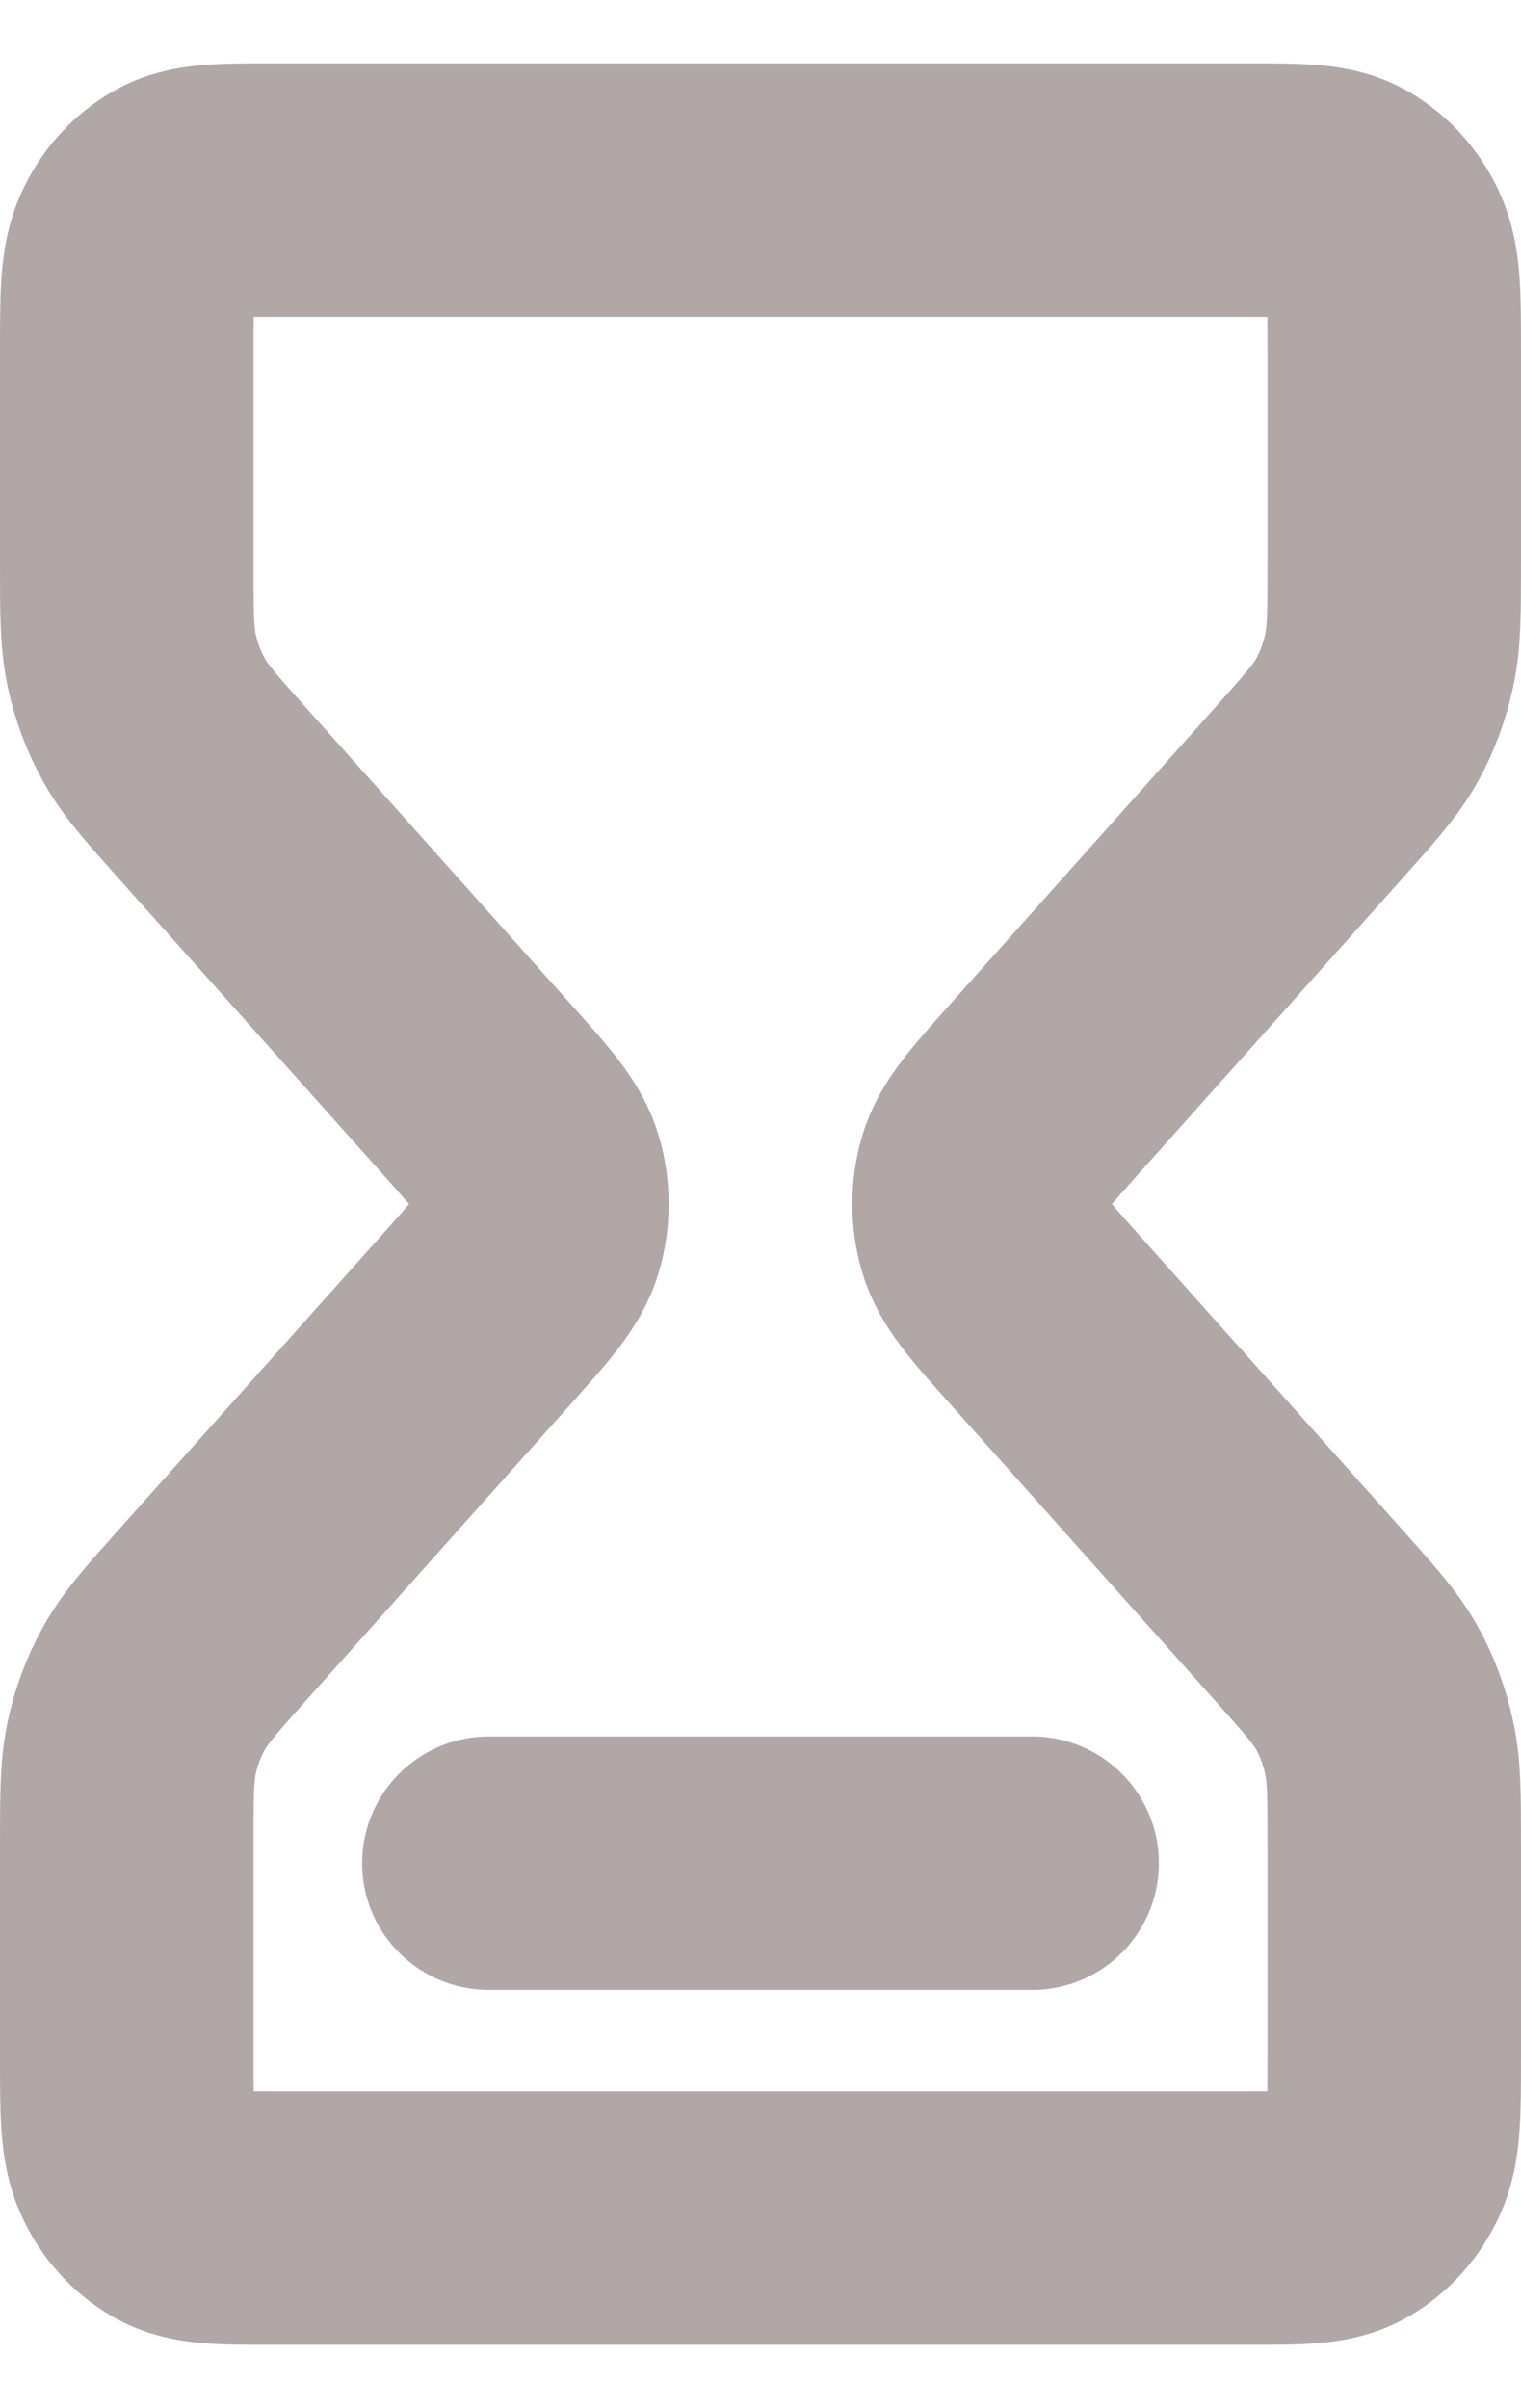 <svg width="12" height="19" viewBox="0 0 12 19" fill="none" xmlns="http://www.w3.org/2000/svg">
<g id="Icon">
<path id="Icon_2" d="M3.857 14.7H8.143M2.143 1.5H9.857C10.257 1.5 10.457 1.5 10.61 1.587C10.744 1.664 10.854 1.786 10.922 1.937C11 2.108 11 2.332 11 2.78V4.44C11 4.831 11 5.027 10.96 5.211C10.925 5.374 10.868 5.53 10.79 5.673C10.701 5.835 10.578 5.973 10.331 6.25L8.237 8.595C7.954 8.912 7.812 9.07 7.759 9.253C7.713 9.413 7.713 9.587 7.759 9.747C7.812 9.93 7.954 10.088 8.237 10.405L10.331 12.75C10.578 13.027 10.701 13.165 10.79 13.327C10.868 13.47 10.925 13.626 10.96 13.789C11 13.973 11 14.169 11 14.56V16.22C11 16.668 11 16.892 10.922 17.063C10.854 17.214 10.744 17.336 10.61 17.413C10.457 17.5 10.257 17.5 9.857 17.5H2.143C1.743 17.5 1.543 17.5 1.39 17.413C1.256 17.336 1.146 17.214 1.078 17.063C1 16.892 1 16.668 1 16.22V14.56C1 14.169 1 13.973 1.039 13.789C1.074 13.626 1.132 13.47 1.211 13.327C1.299 13.165 1.422 13.027 1.669 12.75L3.763 10.405C4.046 10.088 4.188 9.93 4.241 9.747C4.287 9.587 4.287 9.413 4.241 9.253C4.188 9.07 4.046 8.912 3.763 8.595L1.669 6.25C1.422 5.973 1.299 5.835 1.211 5.673C1.132 5.53 1.074 5.374 1.039 5.211C1 5.027 1 4.831 1 4.44V2.78C1 2.332 1 2.108 1.078 1.937C1.146 1.786 1.256 1.664 1.39 1.587C1.543 1.5 1.743 1.5 2.143 1.5Z" stroke="#B1A7A7" stroke-width="2" stroke-linecap="round" stroke-linejoin="round"/>
</g>
</svg>
